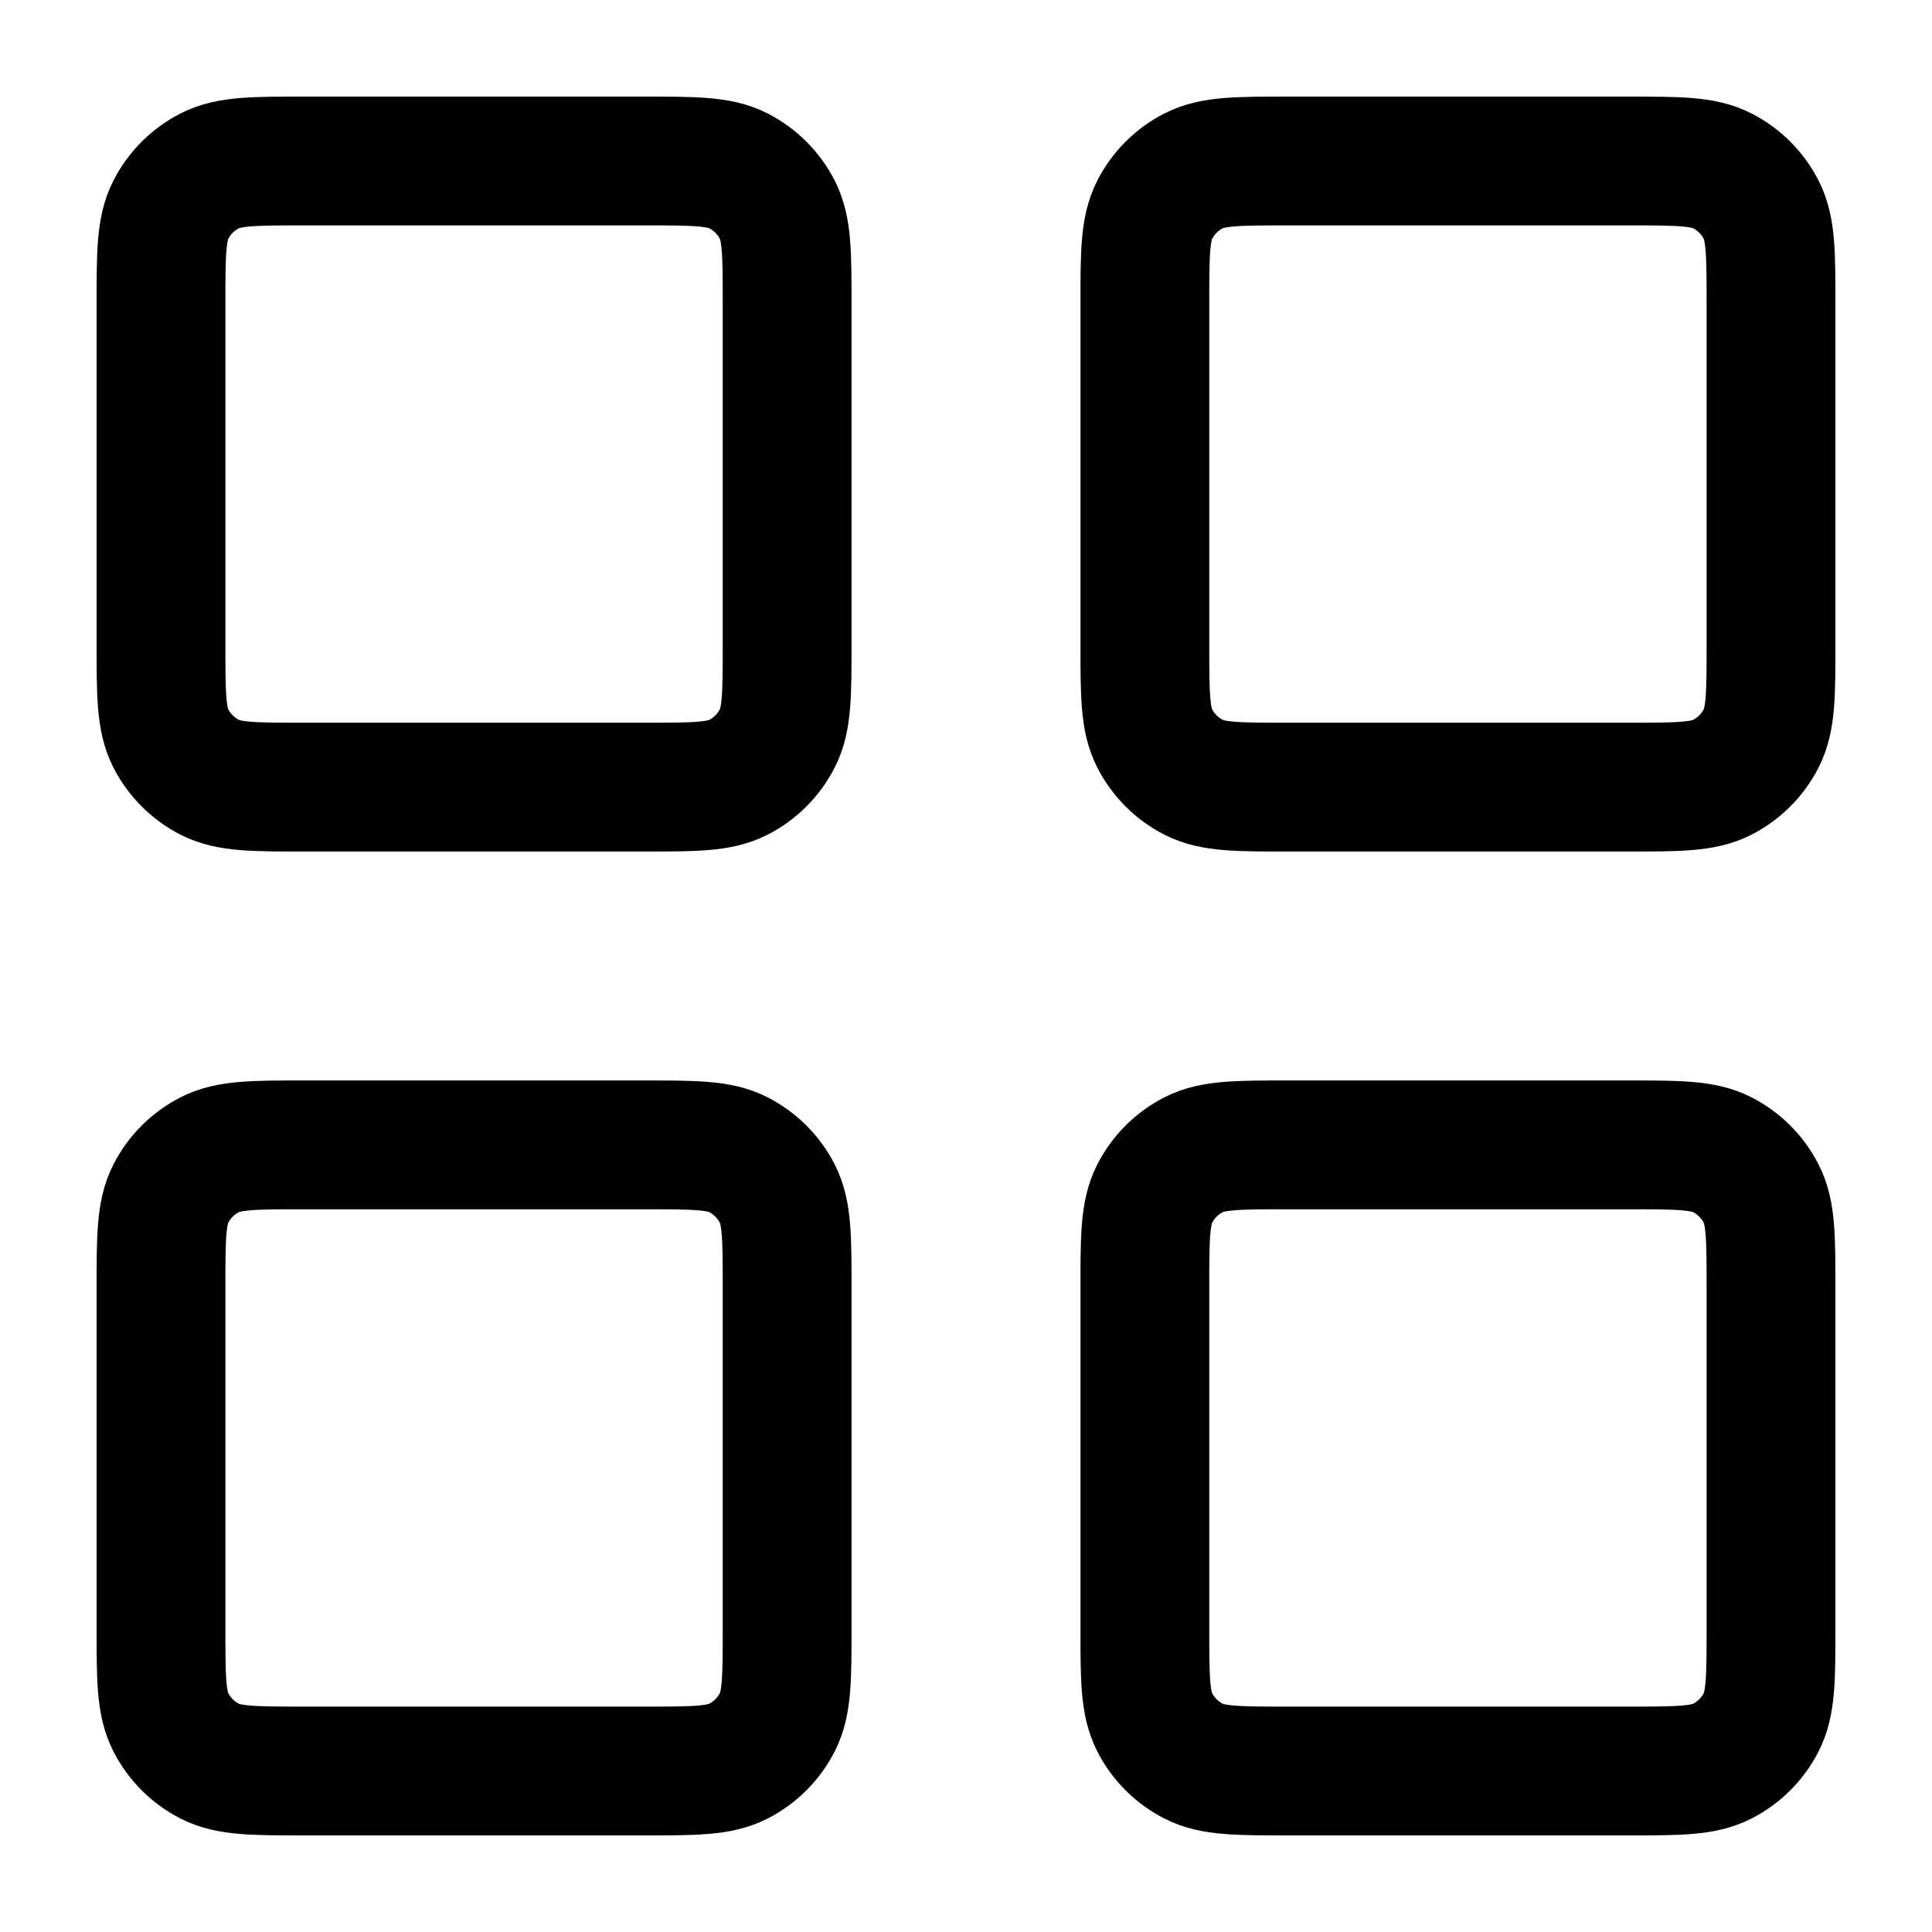 <svg width="12" height="12" viewBox="0 0 12 12" fill="none" xmlns="http://www.w3.org/2000/svg">
<g clip-path="url(#clip0_340_1575)">
<g clip-path="url(#clip1_340_1575)">
<path d="M4 1H1.889C1.578 1 1.422 1 1.303 1.061C1.199 1.114 1.114 1.199 1.061 1.303C1 1.422 1 1.578 1 1.889V4C1 4.311 1 4.467 1.061 4.586C1.114 4.69 1.199 4.775 1.303 4.828C1.422 4.889 1.578 4.889 1.889 4.889H4C4.311 4.889 4.467 4.889 4.586 4.828C4.69 4.775 4.775 4.69 4.828 4.586C4.889 4.467 4.889 4.311 4.889 4V1.889C4.889 1.578 4.889 1.422 4.828 1.303C4.775 1.199 4.69 1.114 4.586 1.061C4.467 1 4.311 1 4 1Z" stroke="current" stroke-width="0.8" stroke-linecap="round" stroke-linejoin="round"/>
<path d="M10.111 1H8C7.689 1 7.533 1 7.414 1.061C7.31 1.114 7.225 1.199 7.172 1.303C7.111 1.422 7.111 1.578 7.111 1.889V4C7.111 4.311 7.111 4.467 7.172 4.586C7.225 4.69 7.31 4.775 7.414 4.828C7.533 4.889 7.689 4.889 8 4.889H10.111C10.422 4.889 10.578 4.889 10.697 4.828C10.801 4.775 10.886 4.69 10.939 4.586C11 4.467 11 4.311 11 4V1.889C11 1.578 11 1.422 10.939 1.303C10.886 1.199 10.801 1.114 10.697 1.061C10.578 1 10.422 1 10.111 1Z" stroke="current" stroke-width="0.8" stroke-linecap="round" stroke-linejoin="round"/>
<path d="M10.111 7.111H8C7.689 7.111 7.533 7.111 7.414 7.172C7.31 7.225 7.225 7.31 7.172 7.414C7.111 7.533 7.111 7.689 7.111 8V10.111C7.111 10.422 7.111 10.578 7.172 10.697C7.225 10.801 7.31 10.886 7.414 10.939C7.533 11 7.689 11 8 11H10.111C10.422 11 10.578 11 10.697 10.939C10.801 10.886 10.886 10.801 10.939 10.697C11 10.578 11 10.422 11 10.111V8C11 7.689 11 7.533 10.939 7.414C10.886 7.31 10.801 7.225 10.697 7.172C10.578 7.111 10.422 7.111 10.111 7.111Z" stroke="current" stroke-width="0.8" stroke-linecap="round" stroke-linejoin="round"/>
<path d="M4 7.111H1.889C1.578 7.111 1.422 7.111 1.303 7.172C1.199 7.225 1.114 7.31 1.061 7.414C1 7.533 1 7.689 1 8V10.111C1 10.422 1 10.578 1.061 10.697C1.114 10.801 1.199 10.886 1.303 10.939C1.422 11 1.578 11 1.889 11H4C4.311 11 4.467 11 4.586 10.939C4.69 10.886 4.775 10.801 4.828 10.697C4.889 10.578 4.889 10.422 4.889 10.111V8C4.889 7.689 4.889 7.533 4.828 7.414C4.775 7.31 4.69 7.225 4.586 7.172C4.467 7.111 4.311 7.111 4 7.111Z" stroke="current" stroke-width="0.8" stroke-linecap="round" stroke-linejoin="round"/>
</g>
</g>
<defs>
<clipPath id="clip0_340_1575">
<rect width="12" height="12" fill="white"/>
</clipPath>
<clipPath id="clip1_340_1575">
<rect width="12" height="12" fill="white"/>
</clipPath>
</defs>
</svg>
